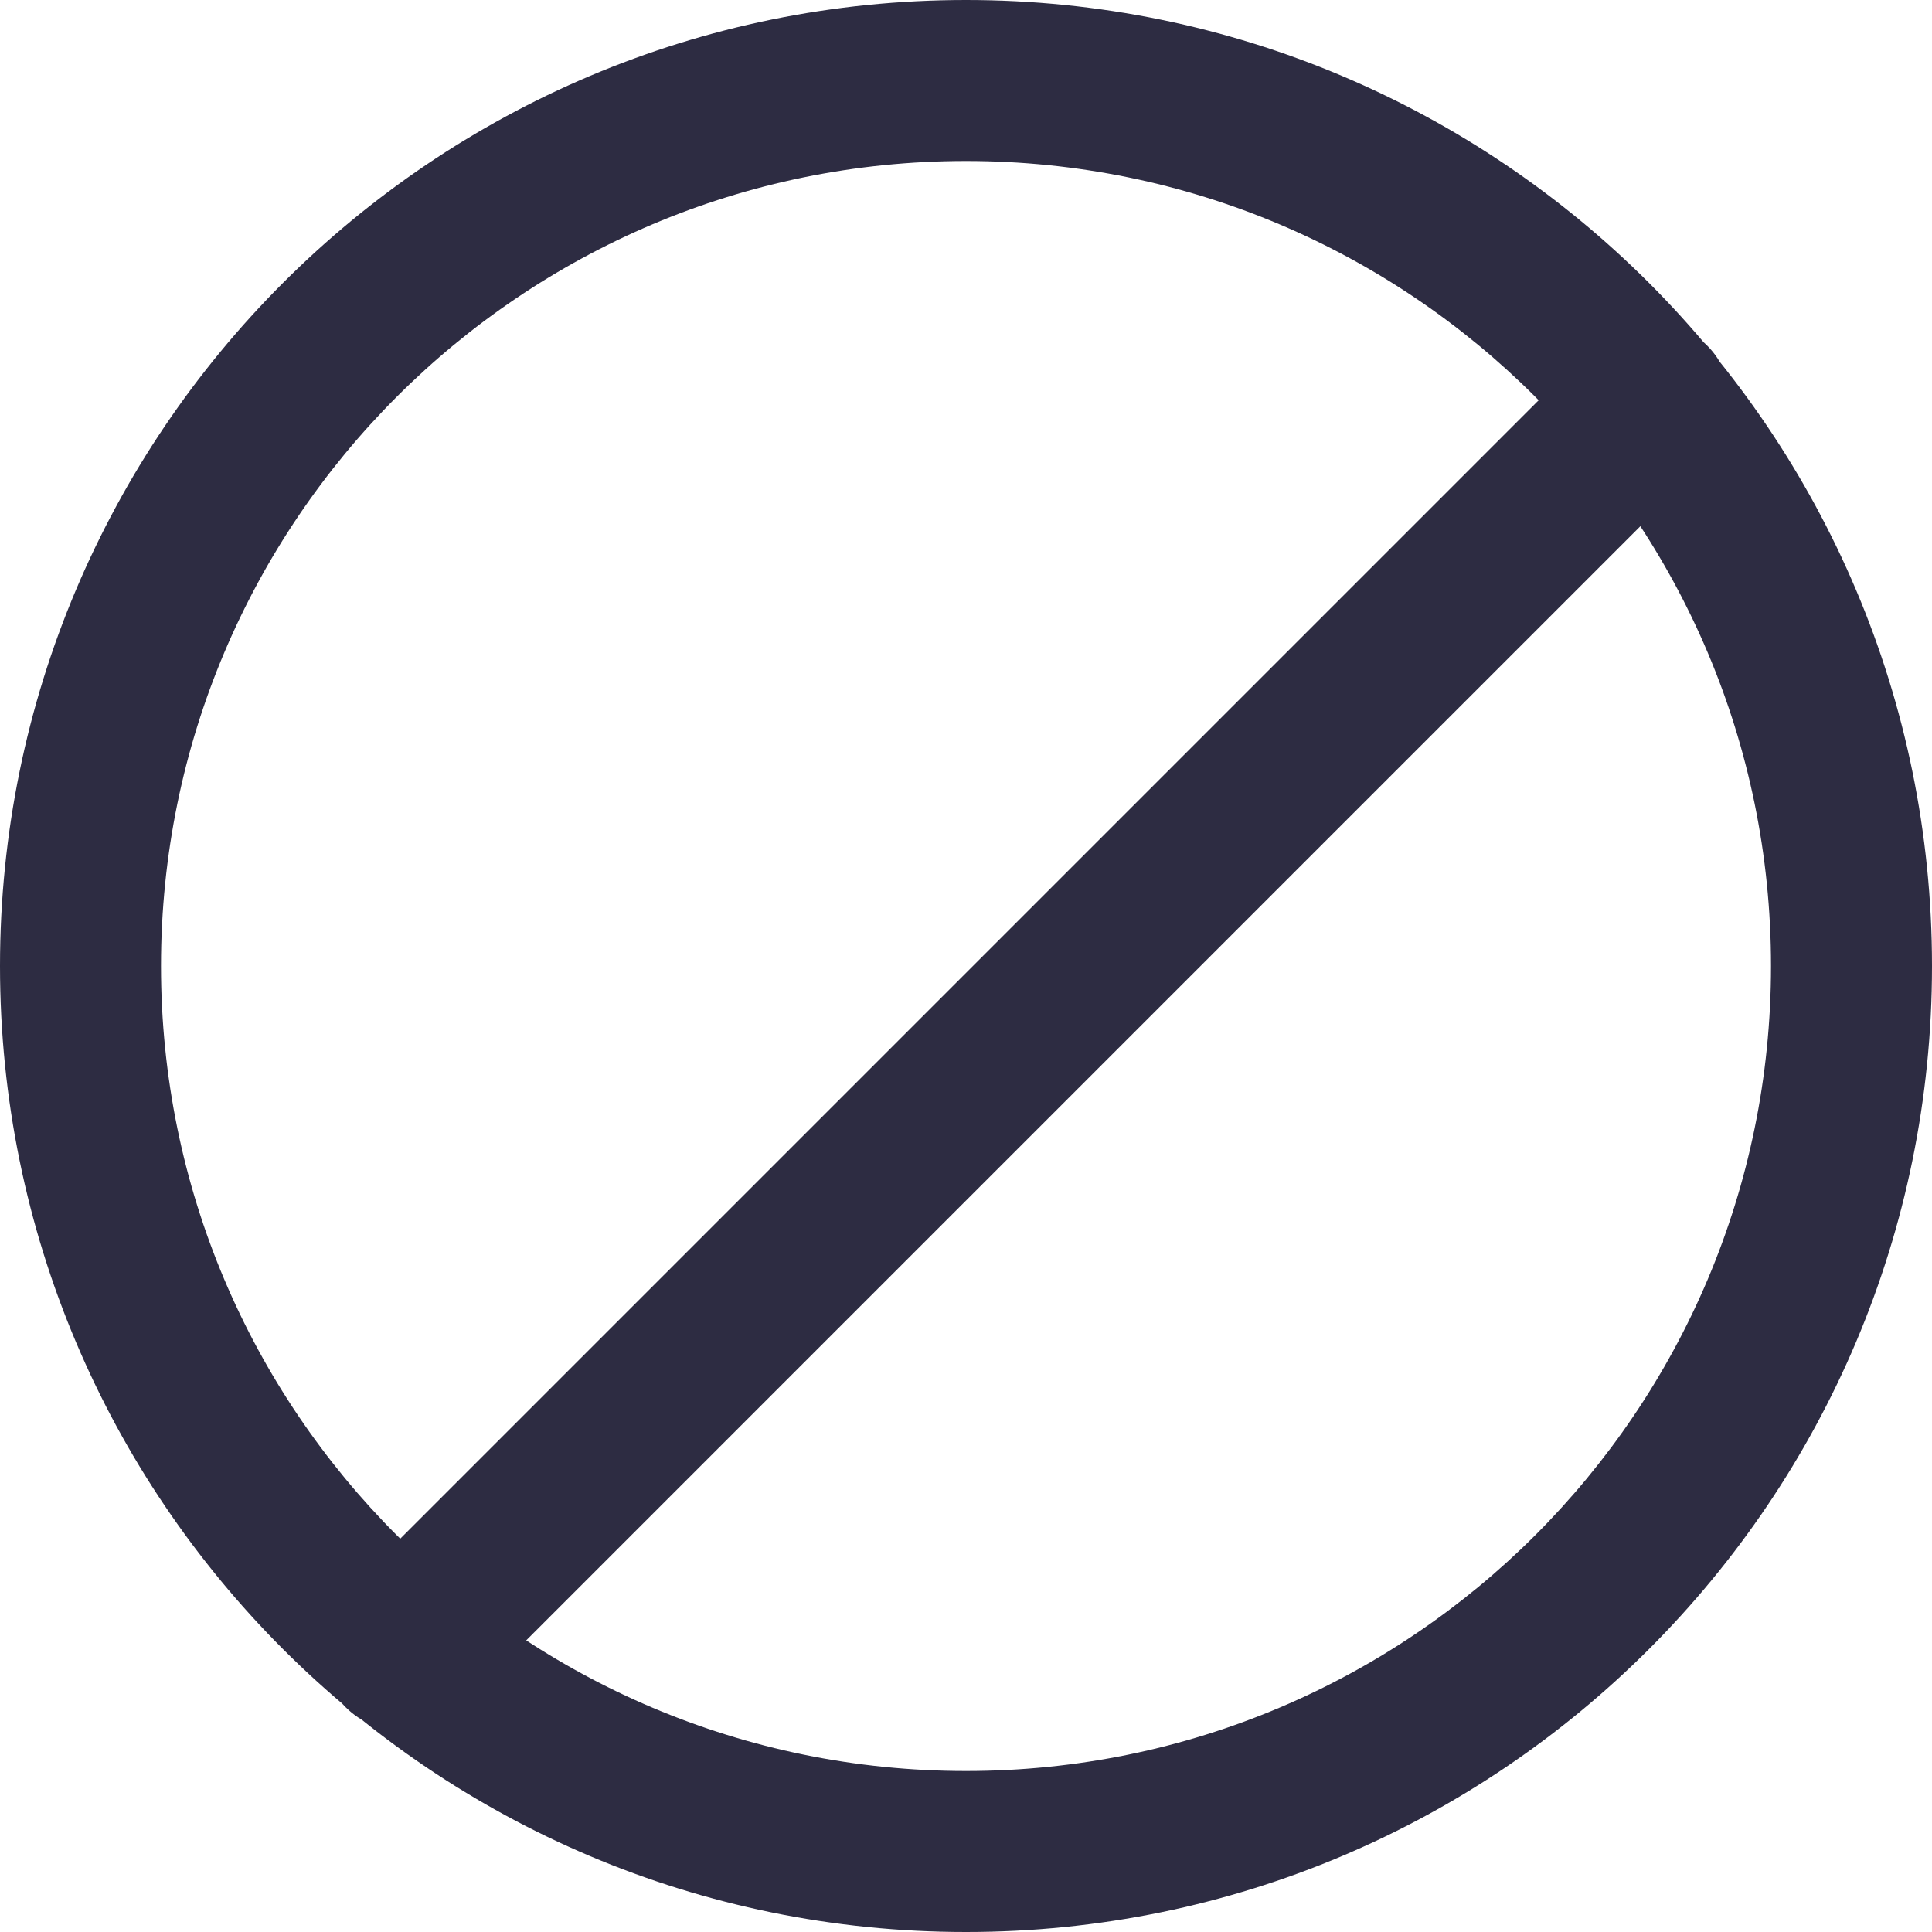 <svg width="24" height="24" viewBox="0 0 24 24" fill="none" xmlns="http://www.w3.org/2000/svg">
<path d="M21.207 5.707C21.598 5.317 21.598 4.684 21.207 4.293C20.817 3.902 20.183 3.902 19.793 4.293L21.207 5.707ZM4.293 19.793C3.902 20.183 3.902 20.817 4.293 21.207C4.683 21.598 5.317 21.598 5.707 21.207L4.293 19.793ZM22 12C22 17.523 17.523 22 12 22V24C18.627 24 24 18.627 24 12H22ZM12 22C6.477 22 2 17.523 2 12H0C0 18.627 5.373 24 12 24V22ZM2 12C2 6.477 6.477 2 12 2V0C5.373 0 0 5.373 0 12H2ZM12 2C17.523 2 22 6.477 22 12H24C24 5.373 18.627 0 12 0V2ZM19.793 4.293L4.293 19.793L5.707 21.207L21.207 5.707L19.793 4.293Z" fill="#2D2C42"/>
</svg>
